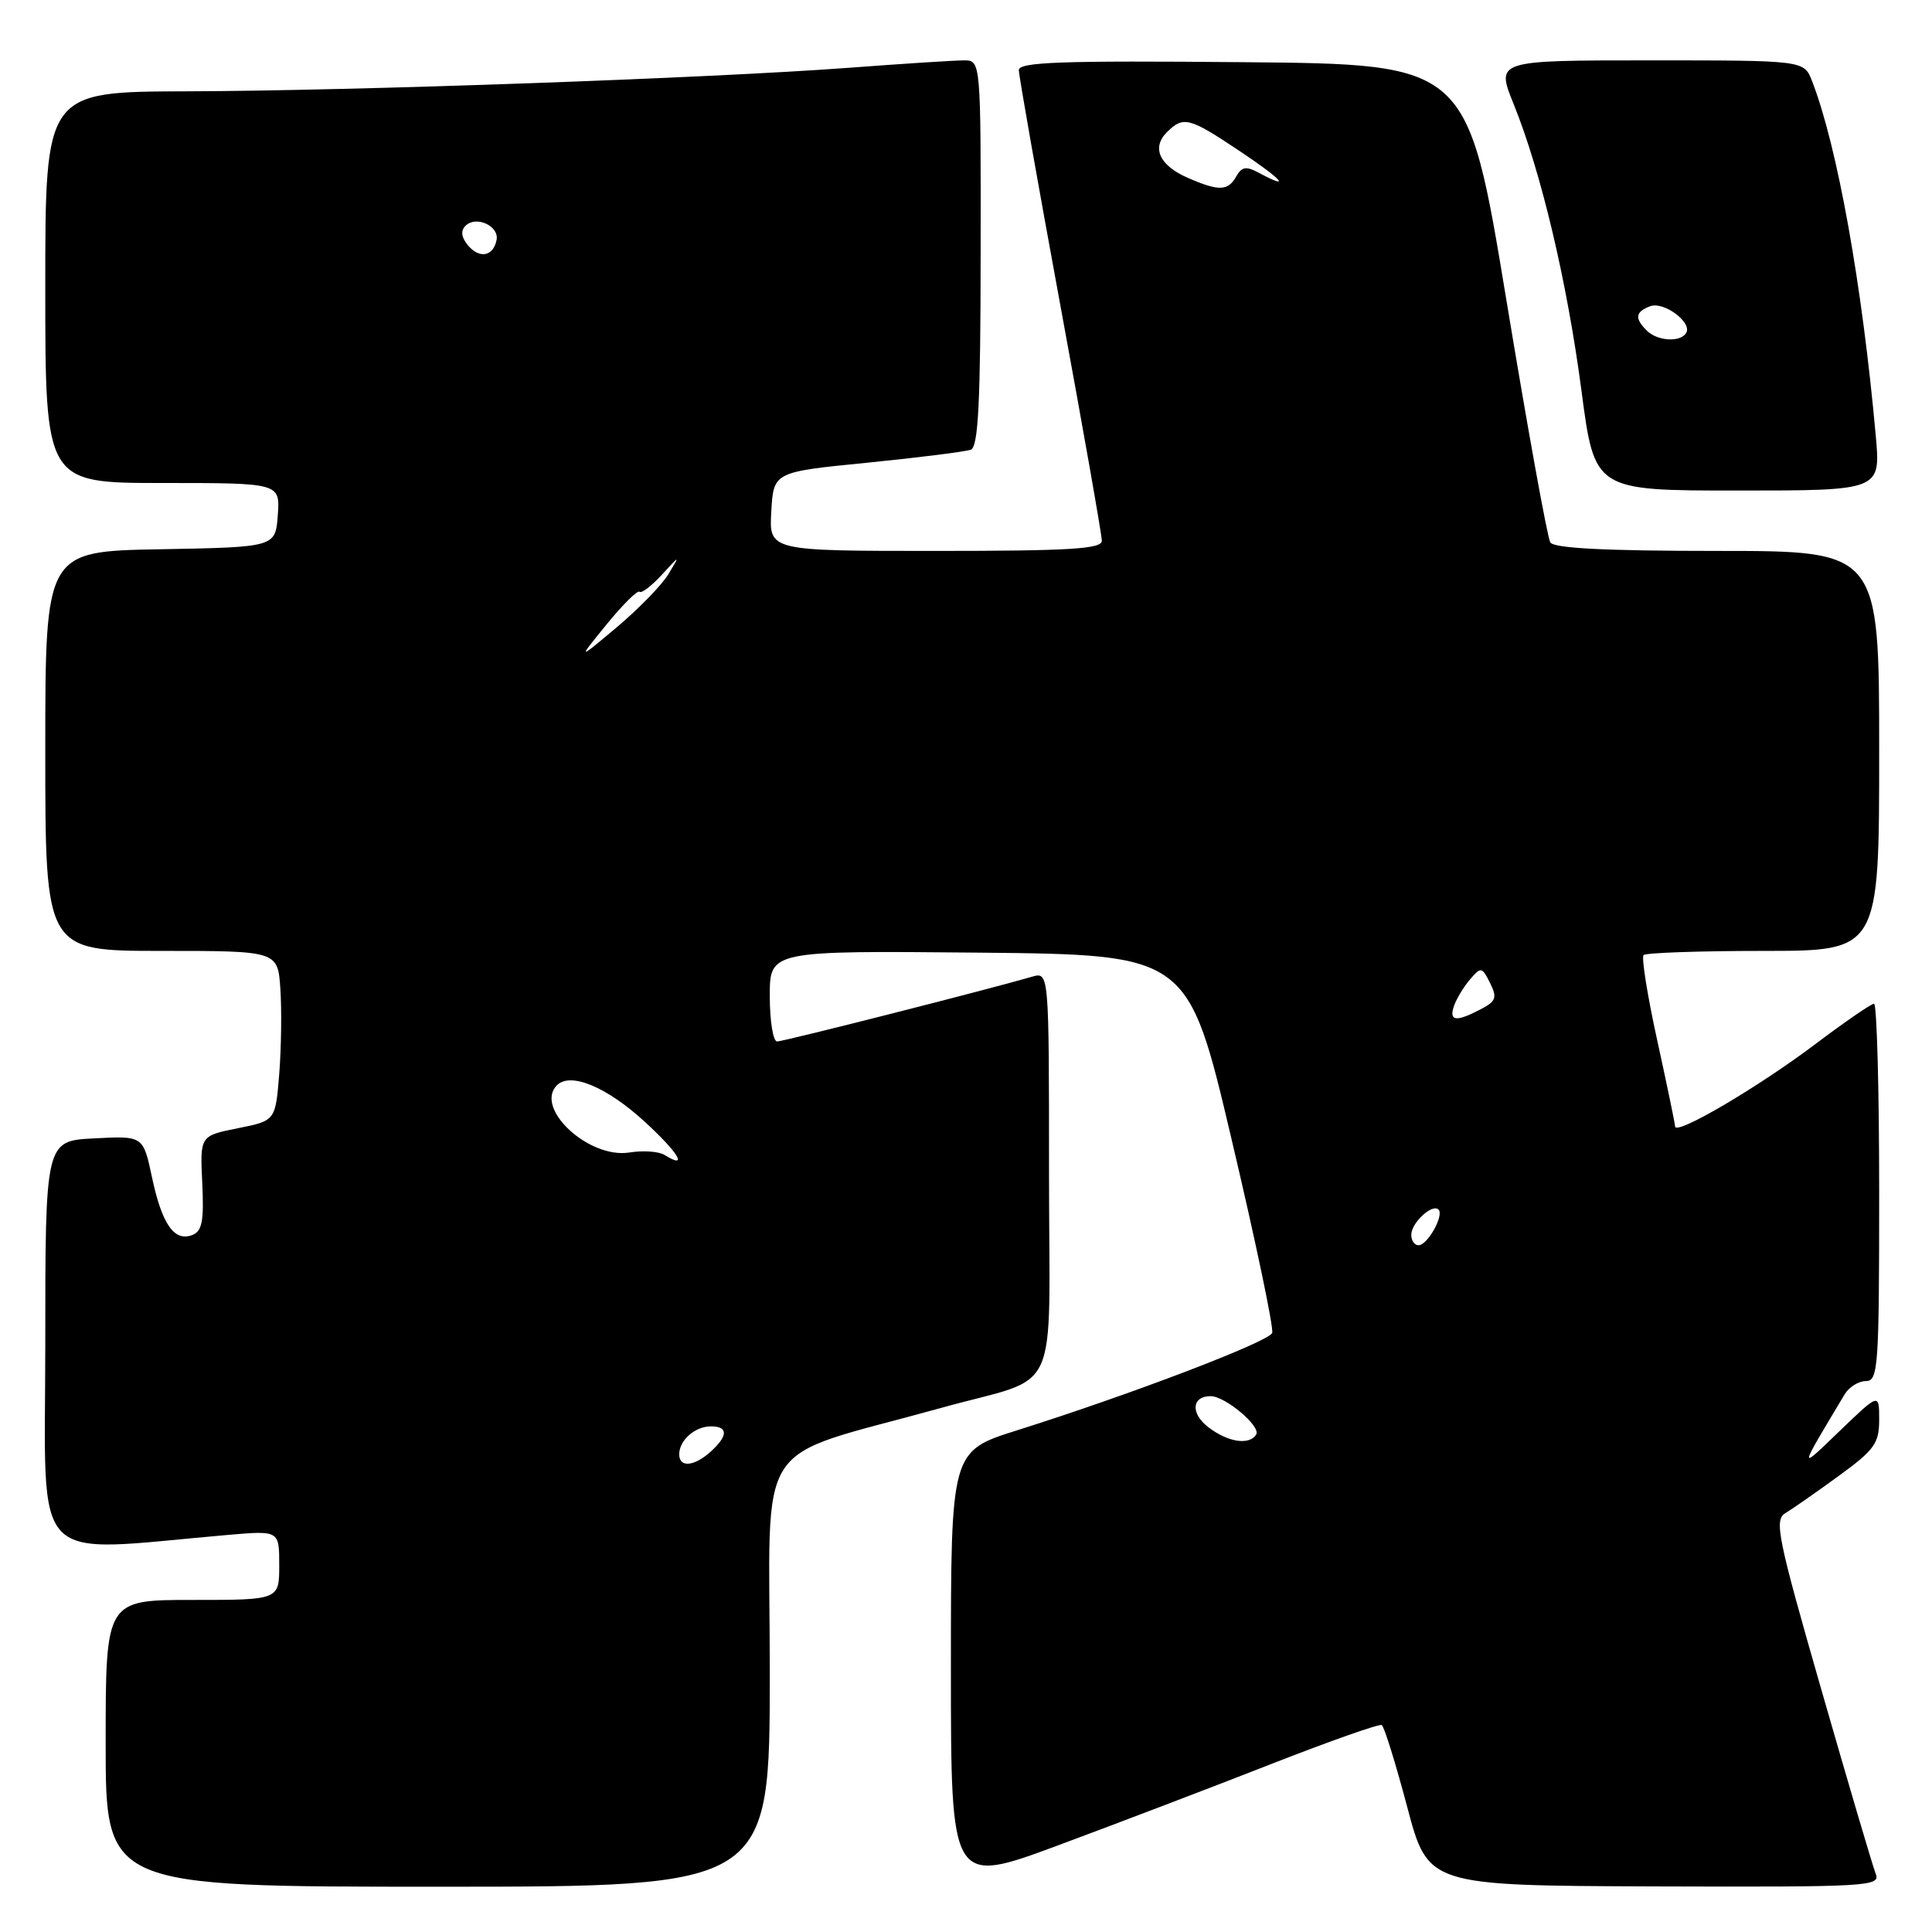 <?xml version="1.0" encoding="UTF-8" standalone="no"?>
<!DOCTYPE svg PUBLIC "-//W3C//DTD SVG 1.1//EN" "http://www.w3.org/Graphics/SVG/1.1/DTD/svg11.dtd" >
<svg xmlns="http://www.w3.org/2000/svg" xmlns:xlink="http://www.w3.org/1999/xlink" version="1.1" viewBox="0 0 256 256">
 <g >
 <path fill="currentColor"
d=" M 102.00 221.54 C 102.00 189.56 99.38 193.60 124.65 186.57 C 140.85 182.06 139.00 186.09 139.00 155.41 C 139.00 128.77 139.00 128.77 136.75 129.42 C 130.80 131.15 103.83 138.00 102.97 138.00 C 102.44 138.00 102.00 135.29 102.00 131.98 C 102.00 125.97 102.00 125.97 129.71 126.23 C 157.43 126.50 157.43 126.50 163.20 151.00 C 166.38 164.47 168.80 176.00 168.57 176.62 C 168.15 177.78 149.91 184.75 134.75 189.53 C 126.00 192.29 126.00 192.29 126.00 221.04 C 126.00 249.79 126.00 249.79 140.25 244.50 C 148.09 241.59 160.80 236.74 168.50 233.72 C 176.20 230.71 182.76 228.39 183.09 228.58 C 183.41 228.76 184.92 233.63 186.45 239.38 C 189.22 249.85 189.22 249.85 219.23 249.96 C 247.62 250.05 249.20 249.96 248.54 248.28 C 248.15 247.30 244.93 236.38 241.37 224.00 C 235.52 203.65 235.07 201.40 236.57 200.50 C 237.49 199.95 240.66 197.74 243.62 195.58 C 248.38 192.12 249.00 191.25 249.00 188.12 C 249.00 184.58 249.00 184.58 243.84 189.54 C 238.24 194.93 238.22 195.12 244.43 184.75 C 245.01 183.79 246.27 183.00 247.24 183.00 C 248.87 183.00 249.00 181.19 249.00 158.00 C 249.00 144.25 248.69 133.00 248.32 133.00 C 247.94 133.00 244.46 135.40 240.57 138.33 C 232.96 144.07 222.02 150.50 221.96 149.26 C 221.94 148.84 220.87 143.69 219.58 137.80 C 218.29 131.92 217.48 126.85 217.78 126.55 C 218.09 126.25 225.23 126.00 233.67 126.00 C 249.00 126.00 249.00 126.00 249.00 99.50 C 249.00 73.00 249.00 73.00 227.56 73.00 C 212.72 73.00 205.90 72.65 205.42 71.87 C 205.04 71.25 202.41 56.74 199.58 39.62 C 194.44 8.50 194.44 8.50 164.72 8.24 C 140.63 8.02 135.00 8.22 135.00 9.29 C 135.00 10.02 137.48 24.04 140.50 40.45 C 143.53 56.87 146.00 70.91 146.00 71.65 C 146.00 72.74 141.80 73.00 123.95 73.00 C 101.90 73.00 101.90 73.00 102.20 67.77 C 102.50 62.54 102.50 62.54 114.94 61.31 C 121.79 60.62 127.96 59.85 128.65 59.58 C 129.63 59.20 129.93 53.24 129.94 33.55 C 129.97 8.00 129.97 8.00 127.73 8.00 C 126.50 8.00 119.65 8.44 112.50 8.98 C 94.05 10.36 46.85 12.04 24.75 12.10 C 6.00 12.15 6.00 12.15 6.00 38.07 C 6.00 64.00 6.00 64.00 21.56 64.00 C 37.11 64.00 37.11 64.00 36.81 68.25 C 36.50 72.50 36.50 72.50 21.25 72.78 C 6.00 73.05 6.00 73.05 6.00 99.53 C 6.00 126.00 6.00 126.00 21.40 126.00 C 36.81 126.00 36.81 126.00 37.15 131.05 C 37.34 133.83 37.27 138.89 37.00 142.30 C 36.50 148.50 36.50 148.50 31.50 149.50 C 26.50 150.50 26.50 150.50 26.80 156.76 C 27.04 161.81 26.78 163.15 25.47 163.65 C 23.09 164.56 21.46 162.22 20.14 156.00 C 18.97 150.50 18.97 150.50 12.49 150.84 C 6.00 151.17 6.00 151.17 6.00 178.20 C 6.00 208.22 3.56 205.69 30.25 203.38 C 37.00 202.80 37.00 202.80 37.00 207.40 C 37.00 212.00 37.00 212.00 25.50 212.00 C 14.00 212.00 14.00 212.00 14.00 231.00 C 14.00 250.00 14.00 250.00 58.00 250.00 C 102.00 250.00 102.00 250.00 102.00 221.54 Z  M 248.55 57.75 C 246.74 37.67 243.46 19.39 240.11 10.75 C 239.05 8.00 239.05 8.00 218.64 8.00 C 198.23 8.00 198.23 8.00 200.55 13.75 C 204.21 22.79 207.65 37.34 209.55 51.75 C 211.29 65.00 211.29 65.00 230.25 65.00 C 249.20 65.00 249.20 65.00 248.55 57.75 Z  M 90.00 192.70 C 90.00 190.84 92.09 189.00 94.20 189.00 C 96.50 189.00 96.49 190.25 94.17 192.35 C 91.98 194.33 90.00 194.50 90.00 192.70 Z  M 160.11 189.11 C 157.73 187.29 157.90 185.00 160.42 185.00 C 162.35 185.00 167.11 189.01 166.45 190.08 C 165.55 191.54 162.70 191.11 160.11 189.11 Z  M 187.00 163.62 C 187.00 162.03 189.78 159.45 190.61 160.27 C 191.37 161.04 189.16 165.00 187.96 165.00 C 187.43 165.00 187.00 164.38 187.00 163.62 Z  M 88.06 153.04 C 87.29 152.56 85.20 152.42 83.41 152.71 C 78.02 153.58 70.76 146.84 73.80 143.80 C 75.58 142.02 80.38 144.01 85.38 148.59 C 89.91 152.74 91.29 155.03 88.06 153.04 Z  M 192.68 133.25 C 193.02 132.29 193.98 130.71 194.81 129.75 C 196.23 128.09 196.38 128.12 197.44 130.25 C 198.41 132.20 198.24 132.67 196.17 133.75 C 192.90 135.46 191.95 135.32 192.68 133.25 Z  M 80.39 82.72 C 82.53 80.10 84.49 78.16 84.74 78.41 C 85.00 78.66 86.31 77.66 87.67 76.19 C 90.13 73.50 90.13 73.50 88.54 76.12 C 87.66 77.56 84.59 80.71 81.72 83.12 C 76.50 87.50 76.50 87.50 80.39 82.72 Z  M 61.99 32.49 C 61.13 31.45 61.02 30.58 61.68 29.92 C 63.07 28.53 66.16 29.93 65.80 31.79 C 65.37 33.99 63.52 34.33 61.99 32.49 Z  M 157.40 23.57 C 153.64 21.93 152.56 19.59 154.61 17.53 C 156.80 15.34 157.56 15.54 164.24 20.00 C 169.95 23.82 171.23 25.27 166.79 22.89 C 165.12 21.99 164.53 22.09 163.80 23.39 C 162.72 25.32 161.50 25.36 157.40 23.57 Z  M 218.20 43.80 C 216.57 42.17 216.69 41.33 218.64 40.58 C 220.45 39.89 224.28 42.74 223.42 44.13 C 222.64 45.39 219.60 45.20 218.20 43.80 Z "/>
</g>
</svg>